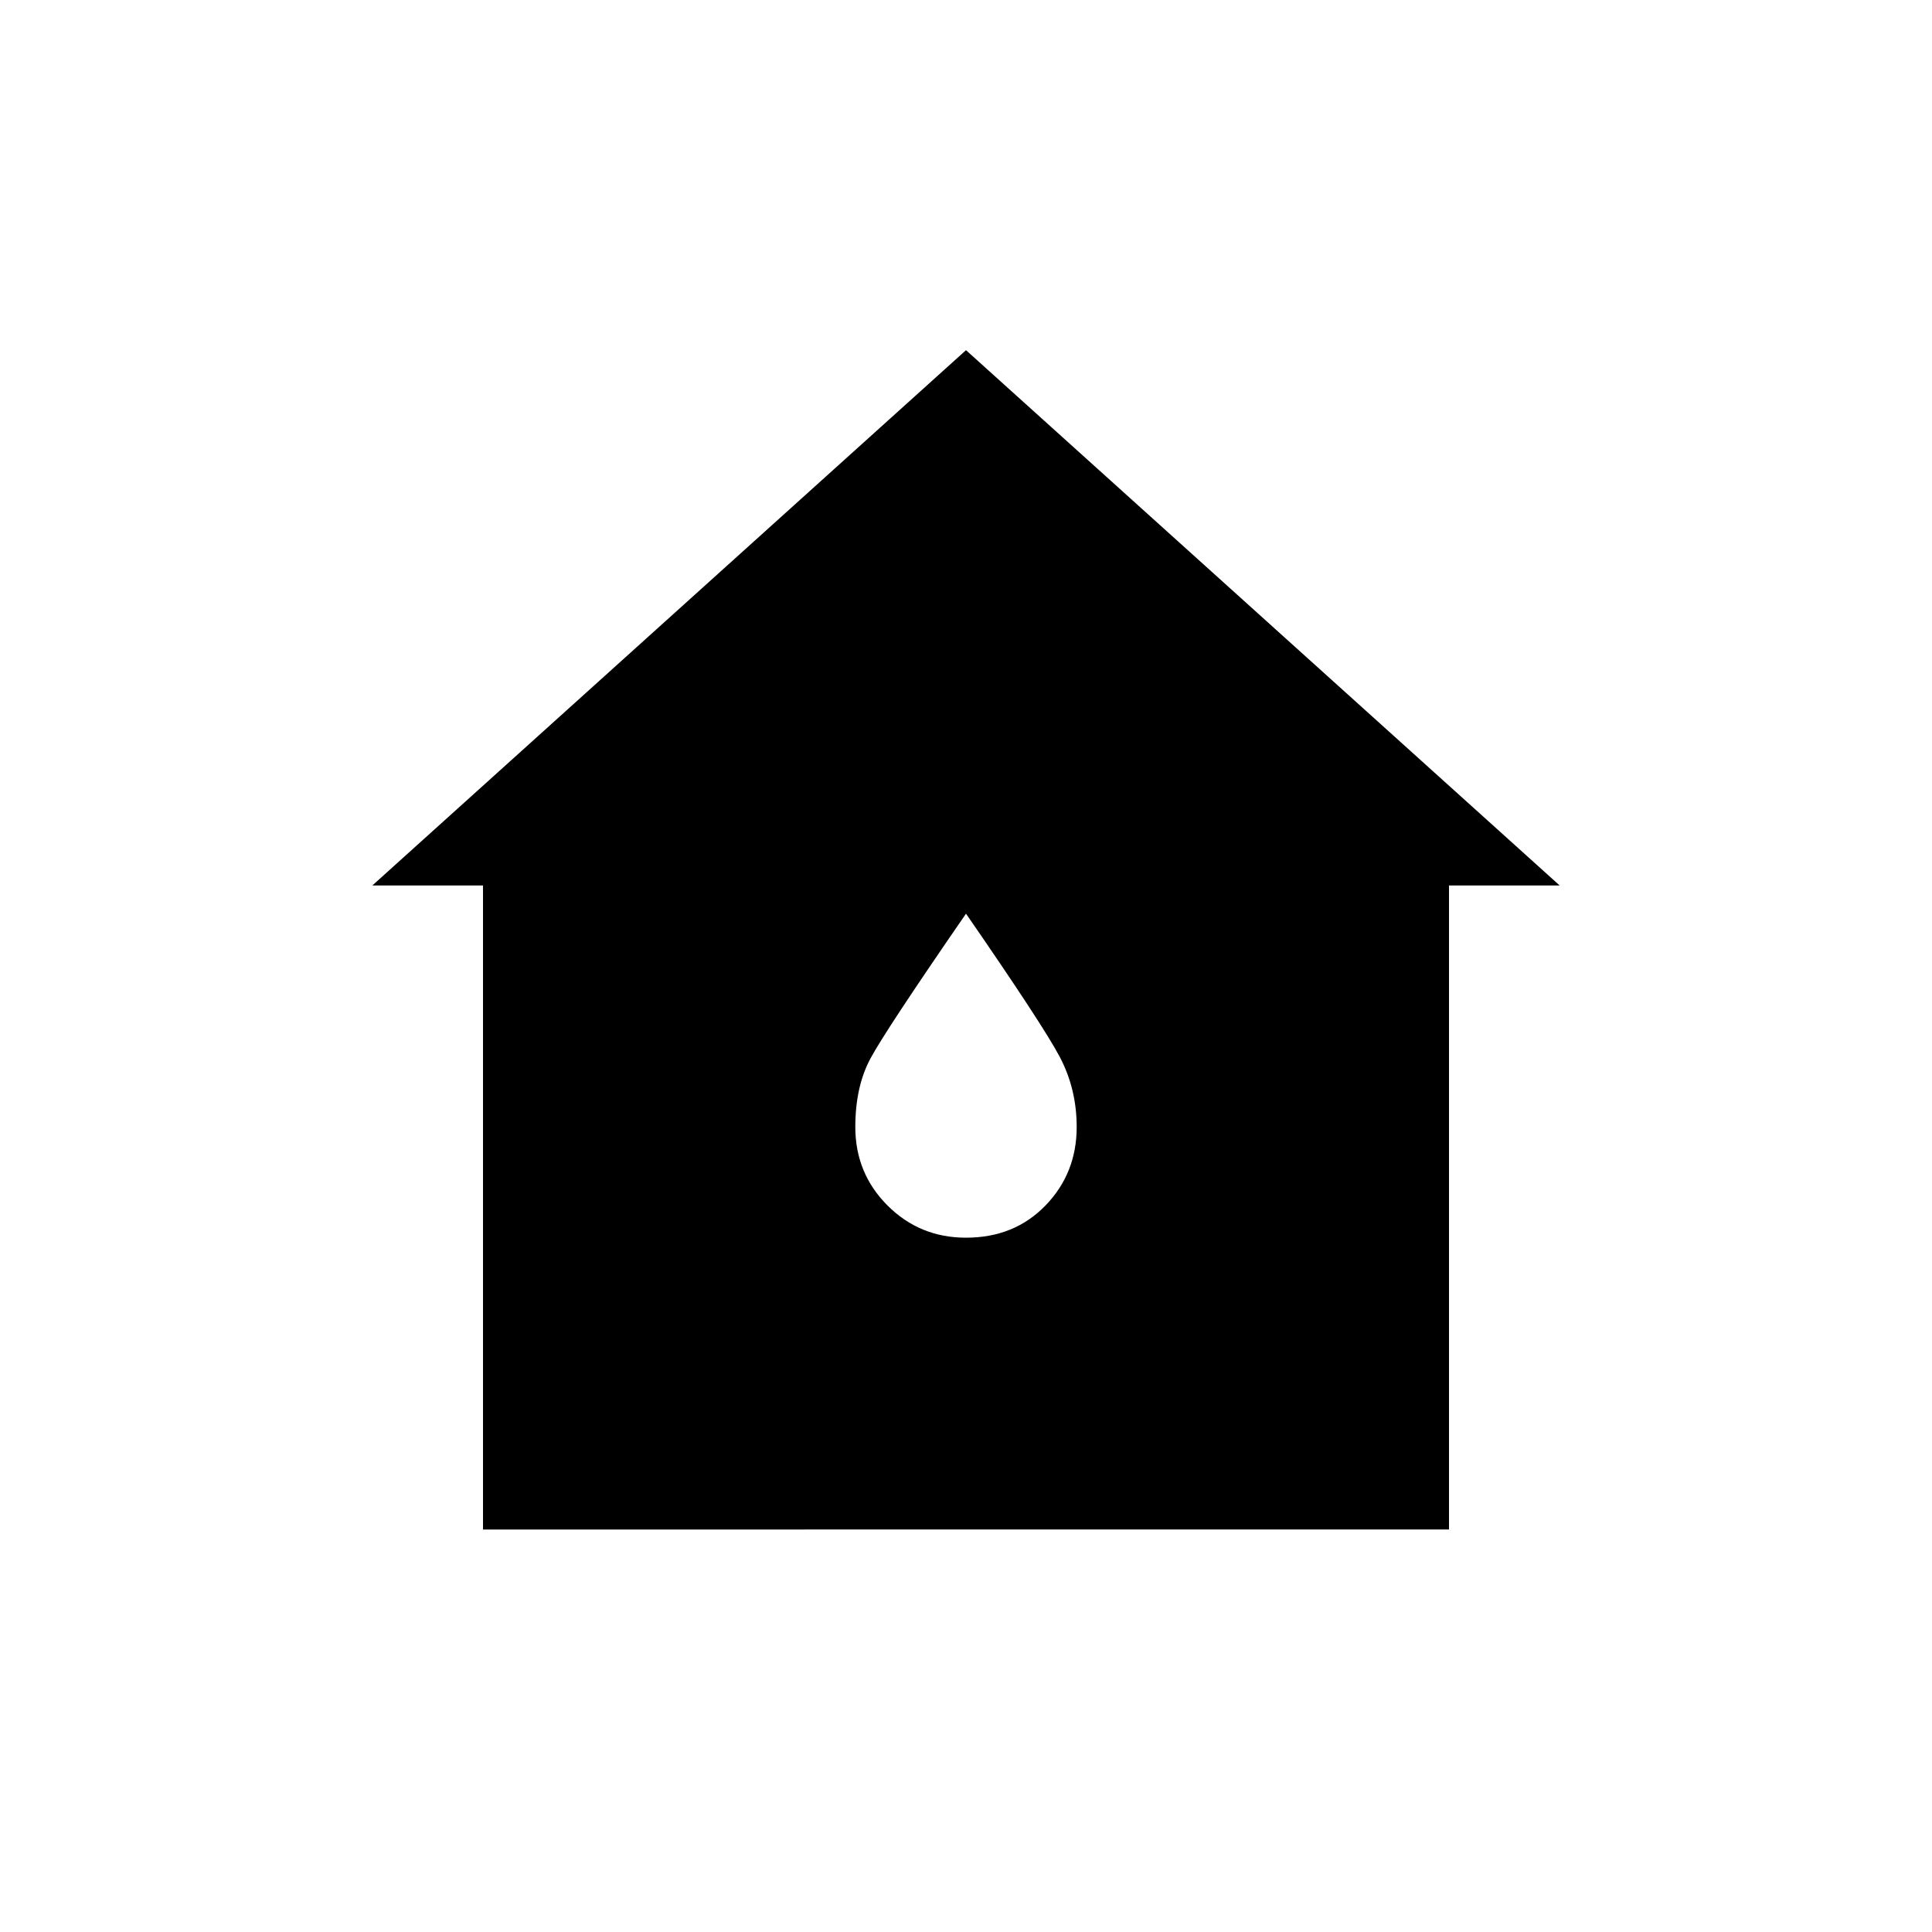 <svg xmlns="http://www.w3.org/2000/svg" width="48" height="48" viewBox="0 0 48 48"><path d="M12 38V22H9.25L24 8.7 38.75 22H36v16Zm12-7.25q1.2 0 1.975-.8.775-.8.775-1.95 0-.95-.425-1.75T24 22.7q-2 2.9-2.375 3.6-.375.7-.375 1.7 0 1.15.8 1.95t1.95.8Z"/></svg>